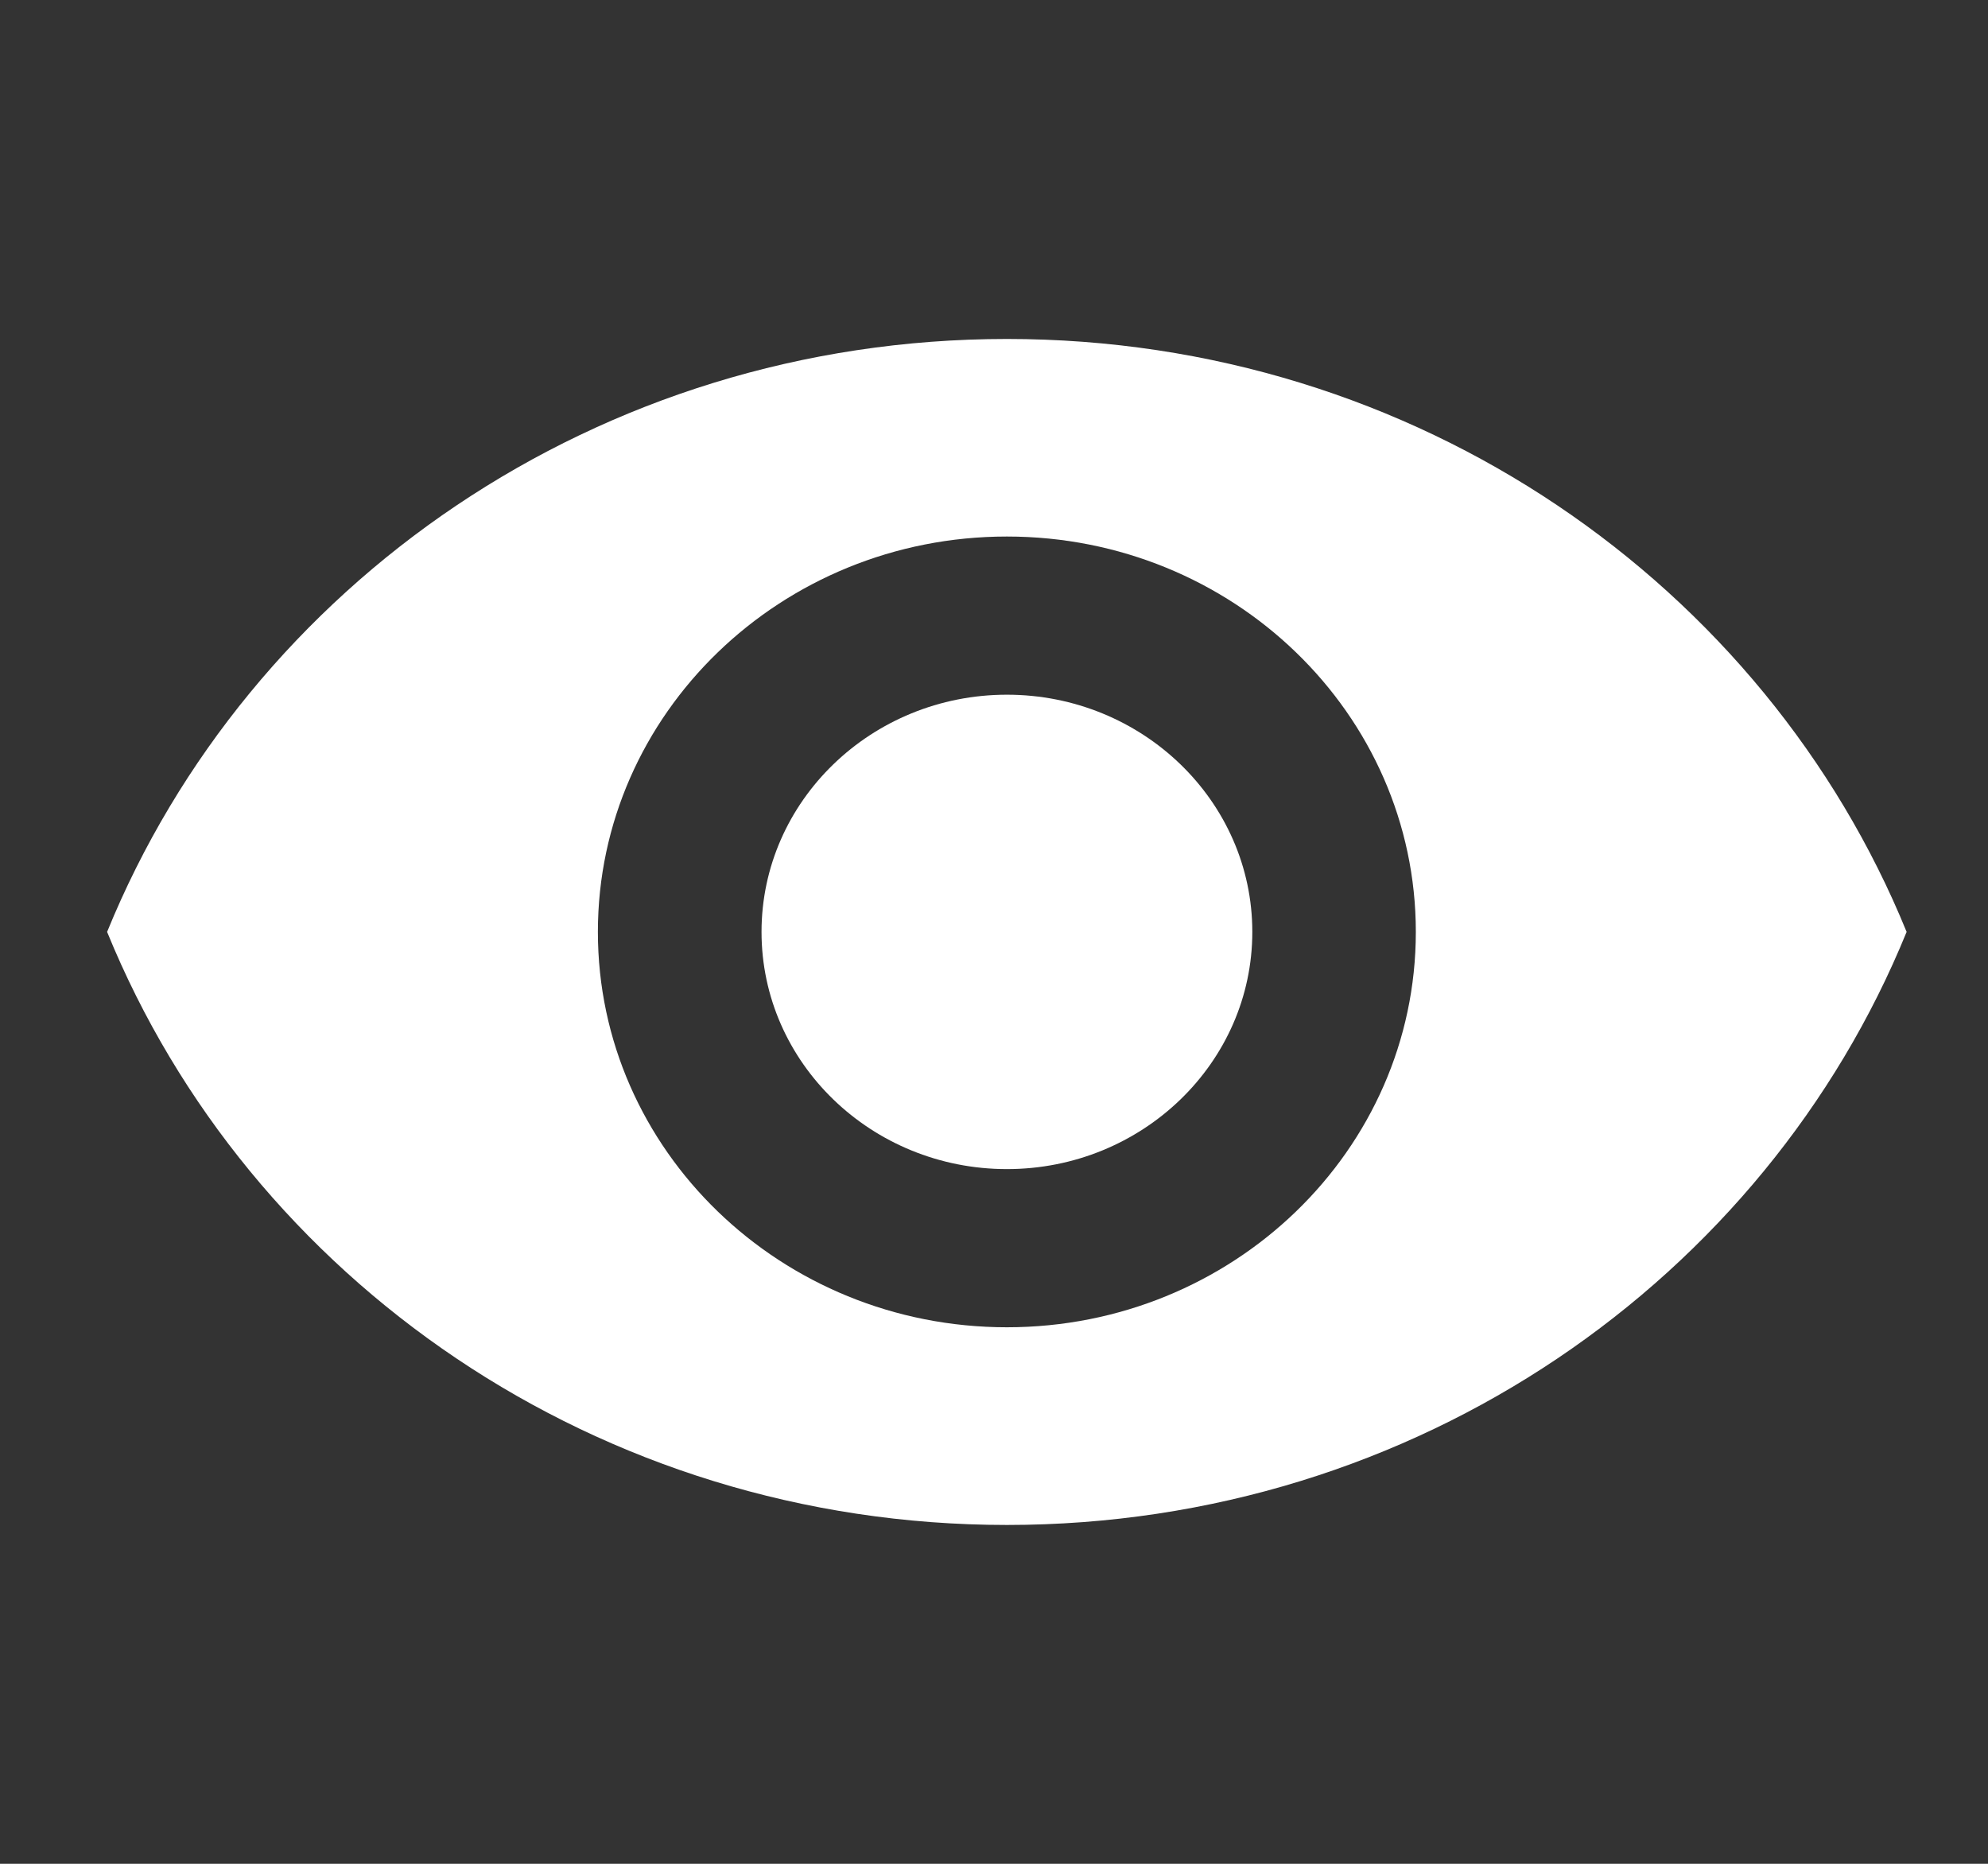 <svg width="16" height="15" viewBox="0 0 16 15" fill="none" xmlns="http://www.w3.org/2000/svg">
<rect x="0" y="0" width="16" height="15" fill="#333333" stroke="none"/>
<g id="visibility 1" clip-path="url(#clip0_1_1175)">
<g id="Group">
<g id="Group_2">
<g id="Group_3">
<path id="Vector" d="M8.104 5.591C7.014 5.591 6.129 6.447 6.129 7.5C6.129 8.553 7.014 9.409 8.104 9.409C9.193 9.409 10.079 8.553 10.079 7.5C10.079 6.447 9.193 5.591 8.104 5.591Z" fill="white"/>
<path id="Vector_2" d="M8.104 2.728C4.812 2.728 2.001 4.707 0.862 7.5C2.001 10.294 4.812 12.273 8.104 12.273C11.399 12.273 14.206 10.294 15.345 7.5C14.206 4.707 11.399 2.728 8.104 2.728ZM8.104 10.682C6.287 10.682 4.812 9.257 4.812 7.5C4.812 5.744 6.287 4.318 8.104 4.318C9.921 4.318 11.395 5.744 11.395 7.5C11.395 9.257 9.921 10.682 8.104 10.682Z" fill="white"/>
</g>
</g>
</g>
</g>
<defs>
<clipPath id="clip0_1_1175">
<rect width="14.483" height="14" fill="white" transform="translate(0.862 0.5)"/>
</clipPath>
</defs>
</svg>
